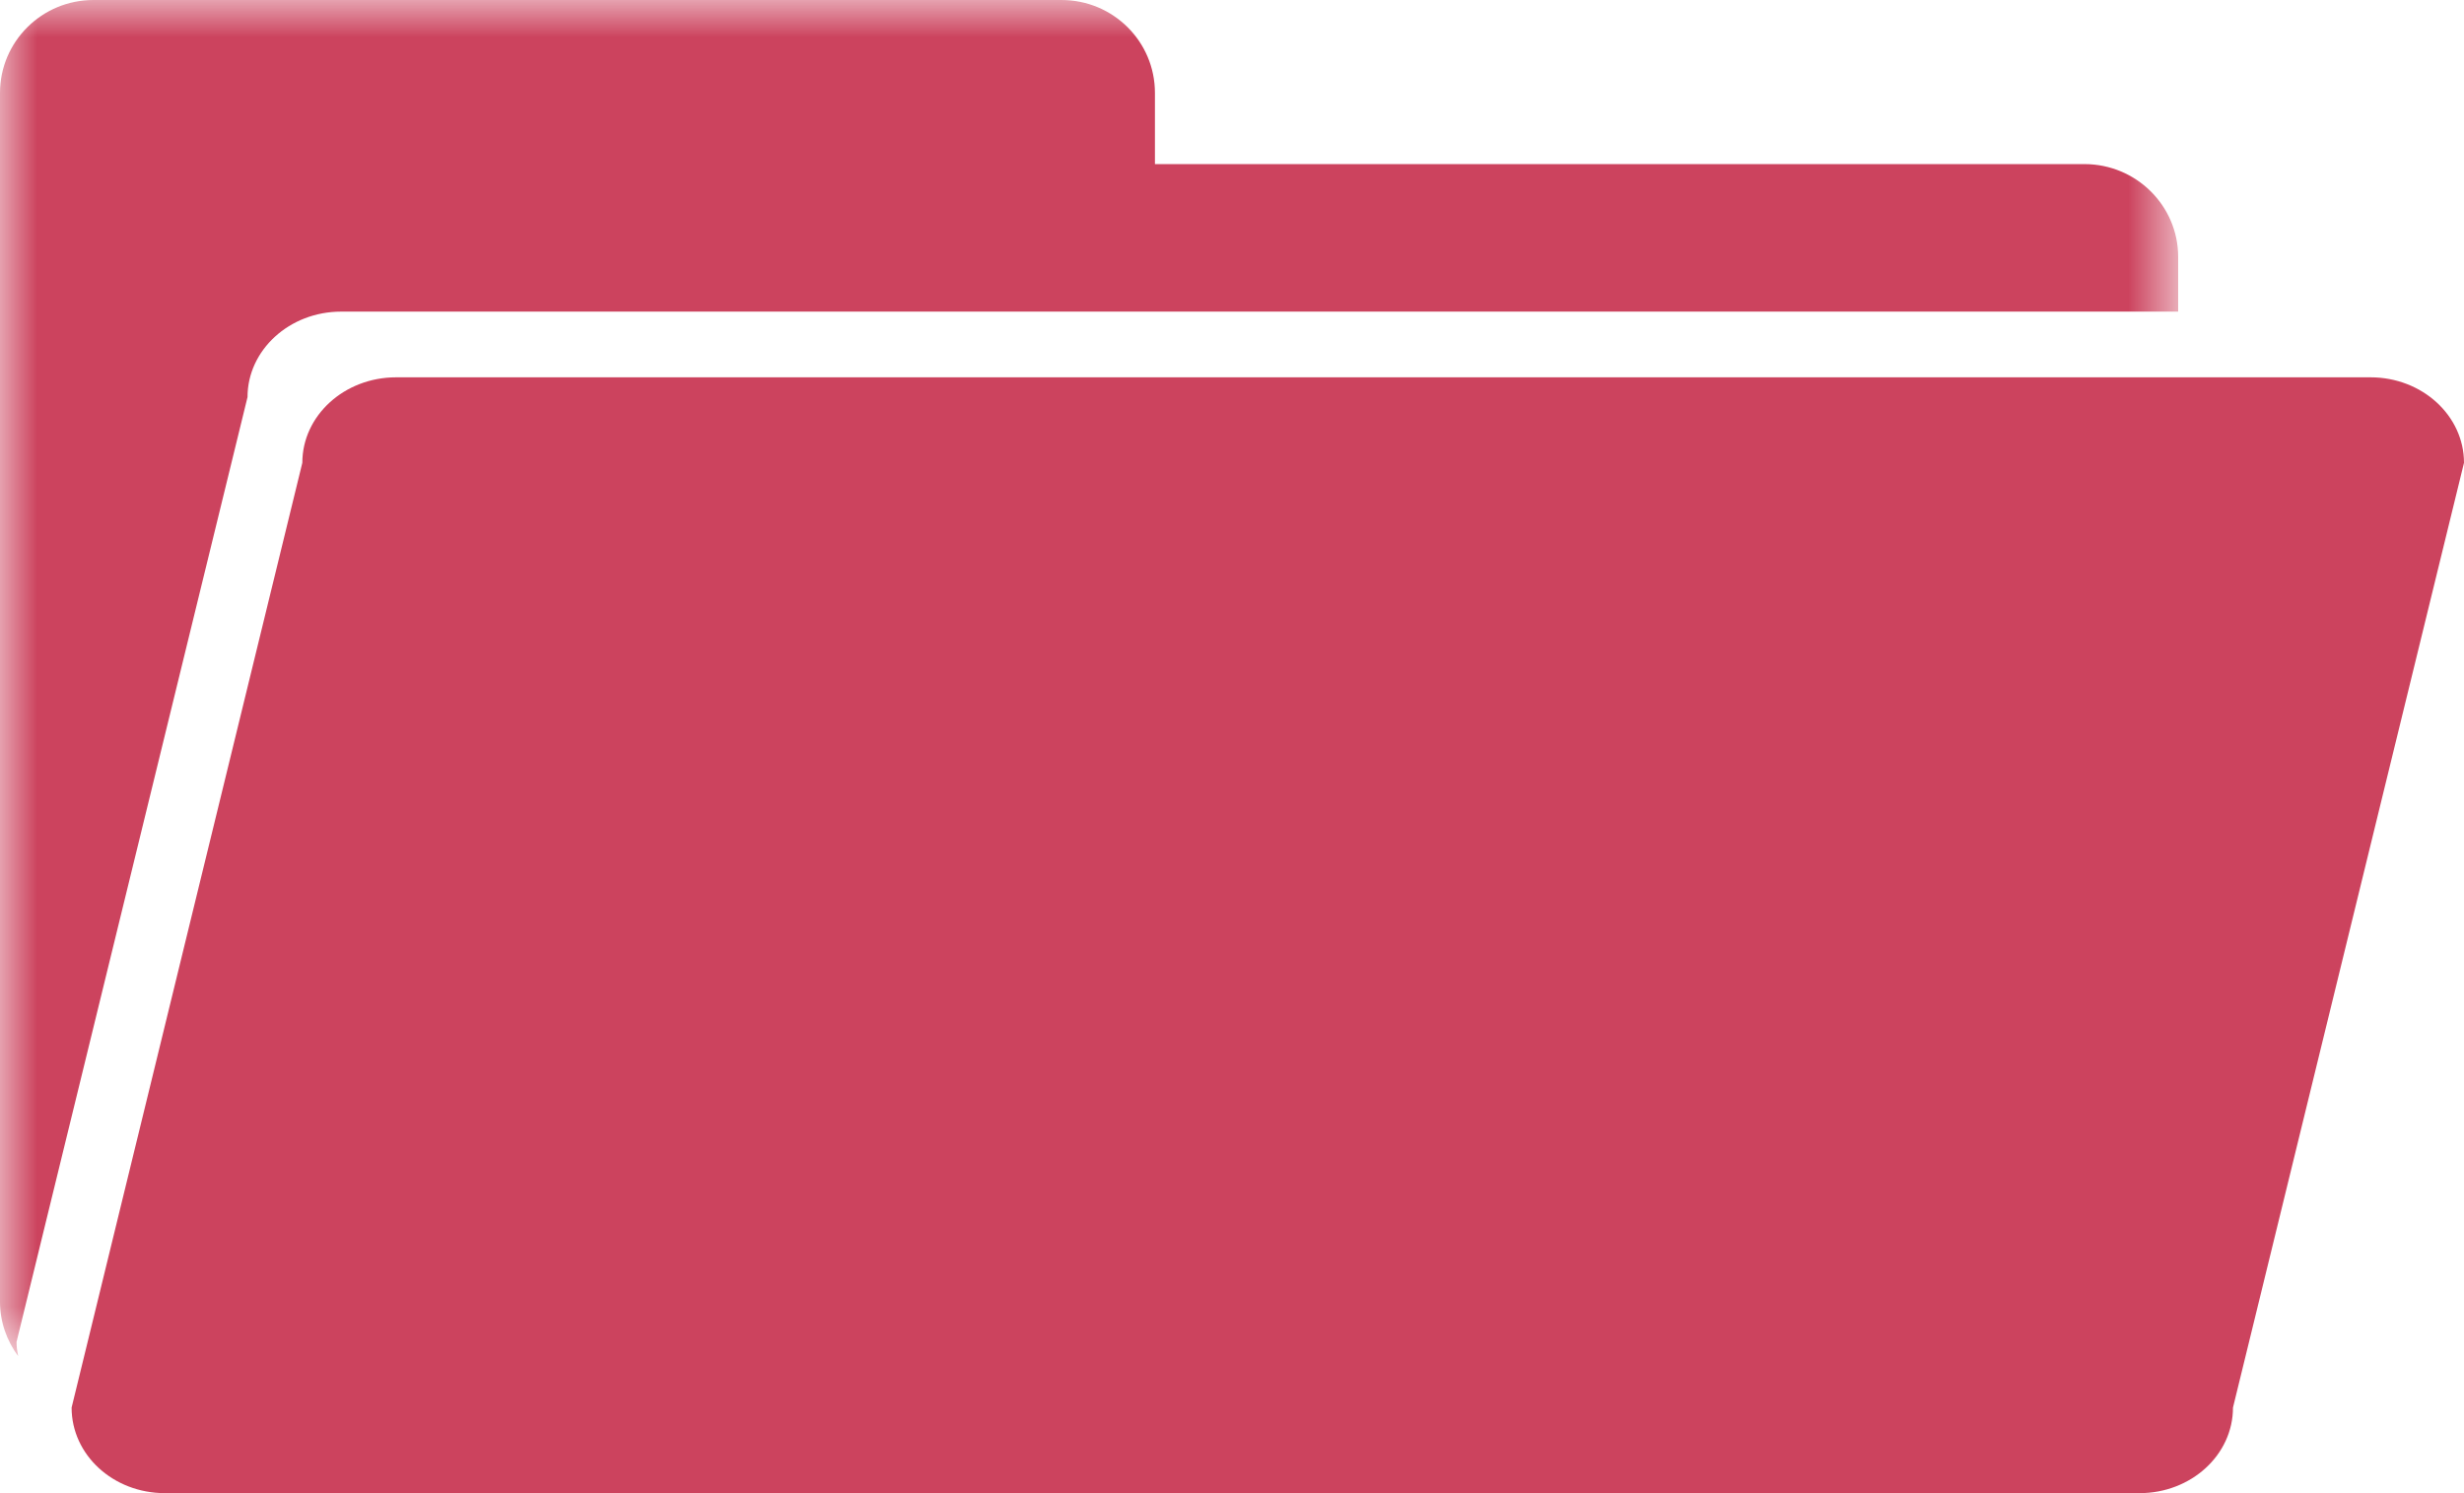 <?xml version="1.0" encoding="UTF-8"?>
<svg width='33px' height='20px' viewBox='0 0 33 20' version='1.1' xmlns='http://www.w3.org/2000/svg'
     xmlns:xlink='http://www.w3.org/1999/xlink'>
  <title>Group 6 Copy 4</title>
  <defs>
    <polygon id='path-1' points='0 0 29.172 0 29.172 18.165 0 18.165'></polygon>
  </defs>
  <g id='Page-1' stroke='none' stroke-width='1' fill='none' fill-rule='evenodd'>
    <g id='2_Planificar_OD' transform='translate(-919, -706)'>
      <g id='Group-6-Copy-3' transform='translate(919, 706)'>
        <path
          d='M33,6.199 C33,5.567 32.439,5.054 31.748,5.054 L5.305,5.054 C4.612,5.054 4.049,5.567 4.049,6.199 L0.959,18.854 C0.959,19.488 1.516,20 2.209,20 L28.654,20 C29.345,20 29.906,19.488 29.906,18.854 L33,6.199 Z'
          id='Fill-1' fill='#CC435E'></path>
        <g id='Group-5'>
          <mask id='mask-2' fill='white'>
            <use xlink:href='#path-1'></use>
          </mask>
          <g id='Clip-4'></g>
          <path
            d='M3.315,5.319 C3.315,4.689 3.876,4.174 4.569,4.174 L29.172,4.174 L29.172,3.442 C29.172,2.755 28.609,2.198 27.916,2.198 L15.468,2.198 L15.468,1.245 C15.468,0.556 14.908,0 14.216,0 L1.252,0 C0.561,0 -0,0.556 -0,1.245 L-0,3.442 L-0,3.588 L-0,17.437 C-0,17.709 0.092,17.96 0.243,18.165 C0.231,18.104 0.221,18.04 0.221,17.976 L3.315,5.319 Z'
            id='Fill-3' fill='#CC435E' mask='url(#mask-2)'></path>
        </g>
      </g>
    </g>
  </g>
</svg>

